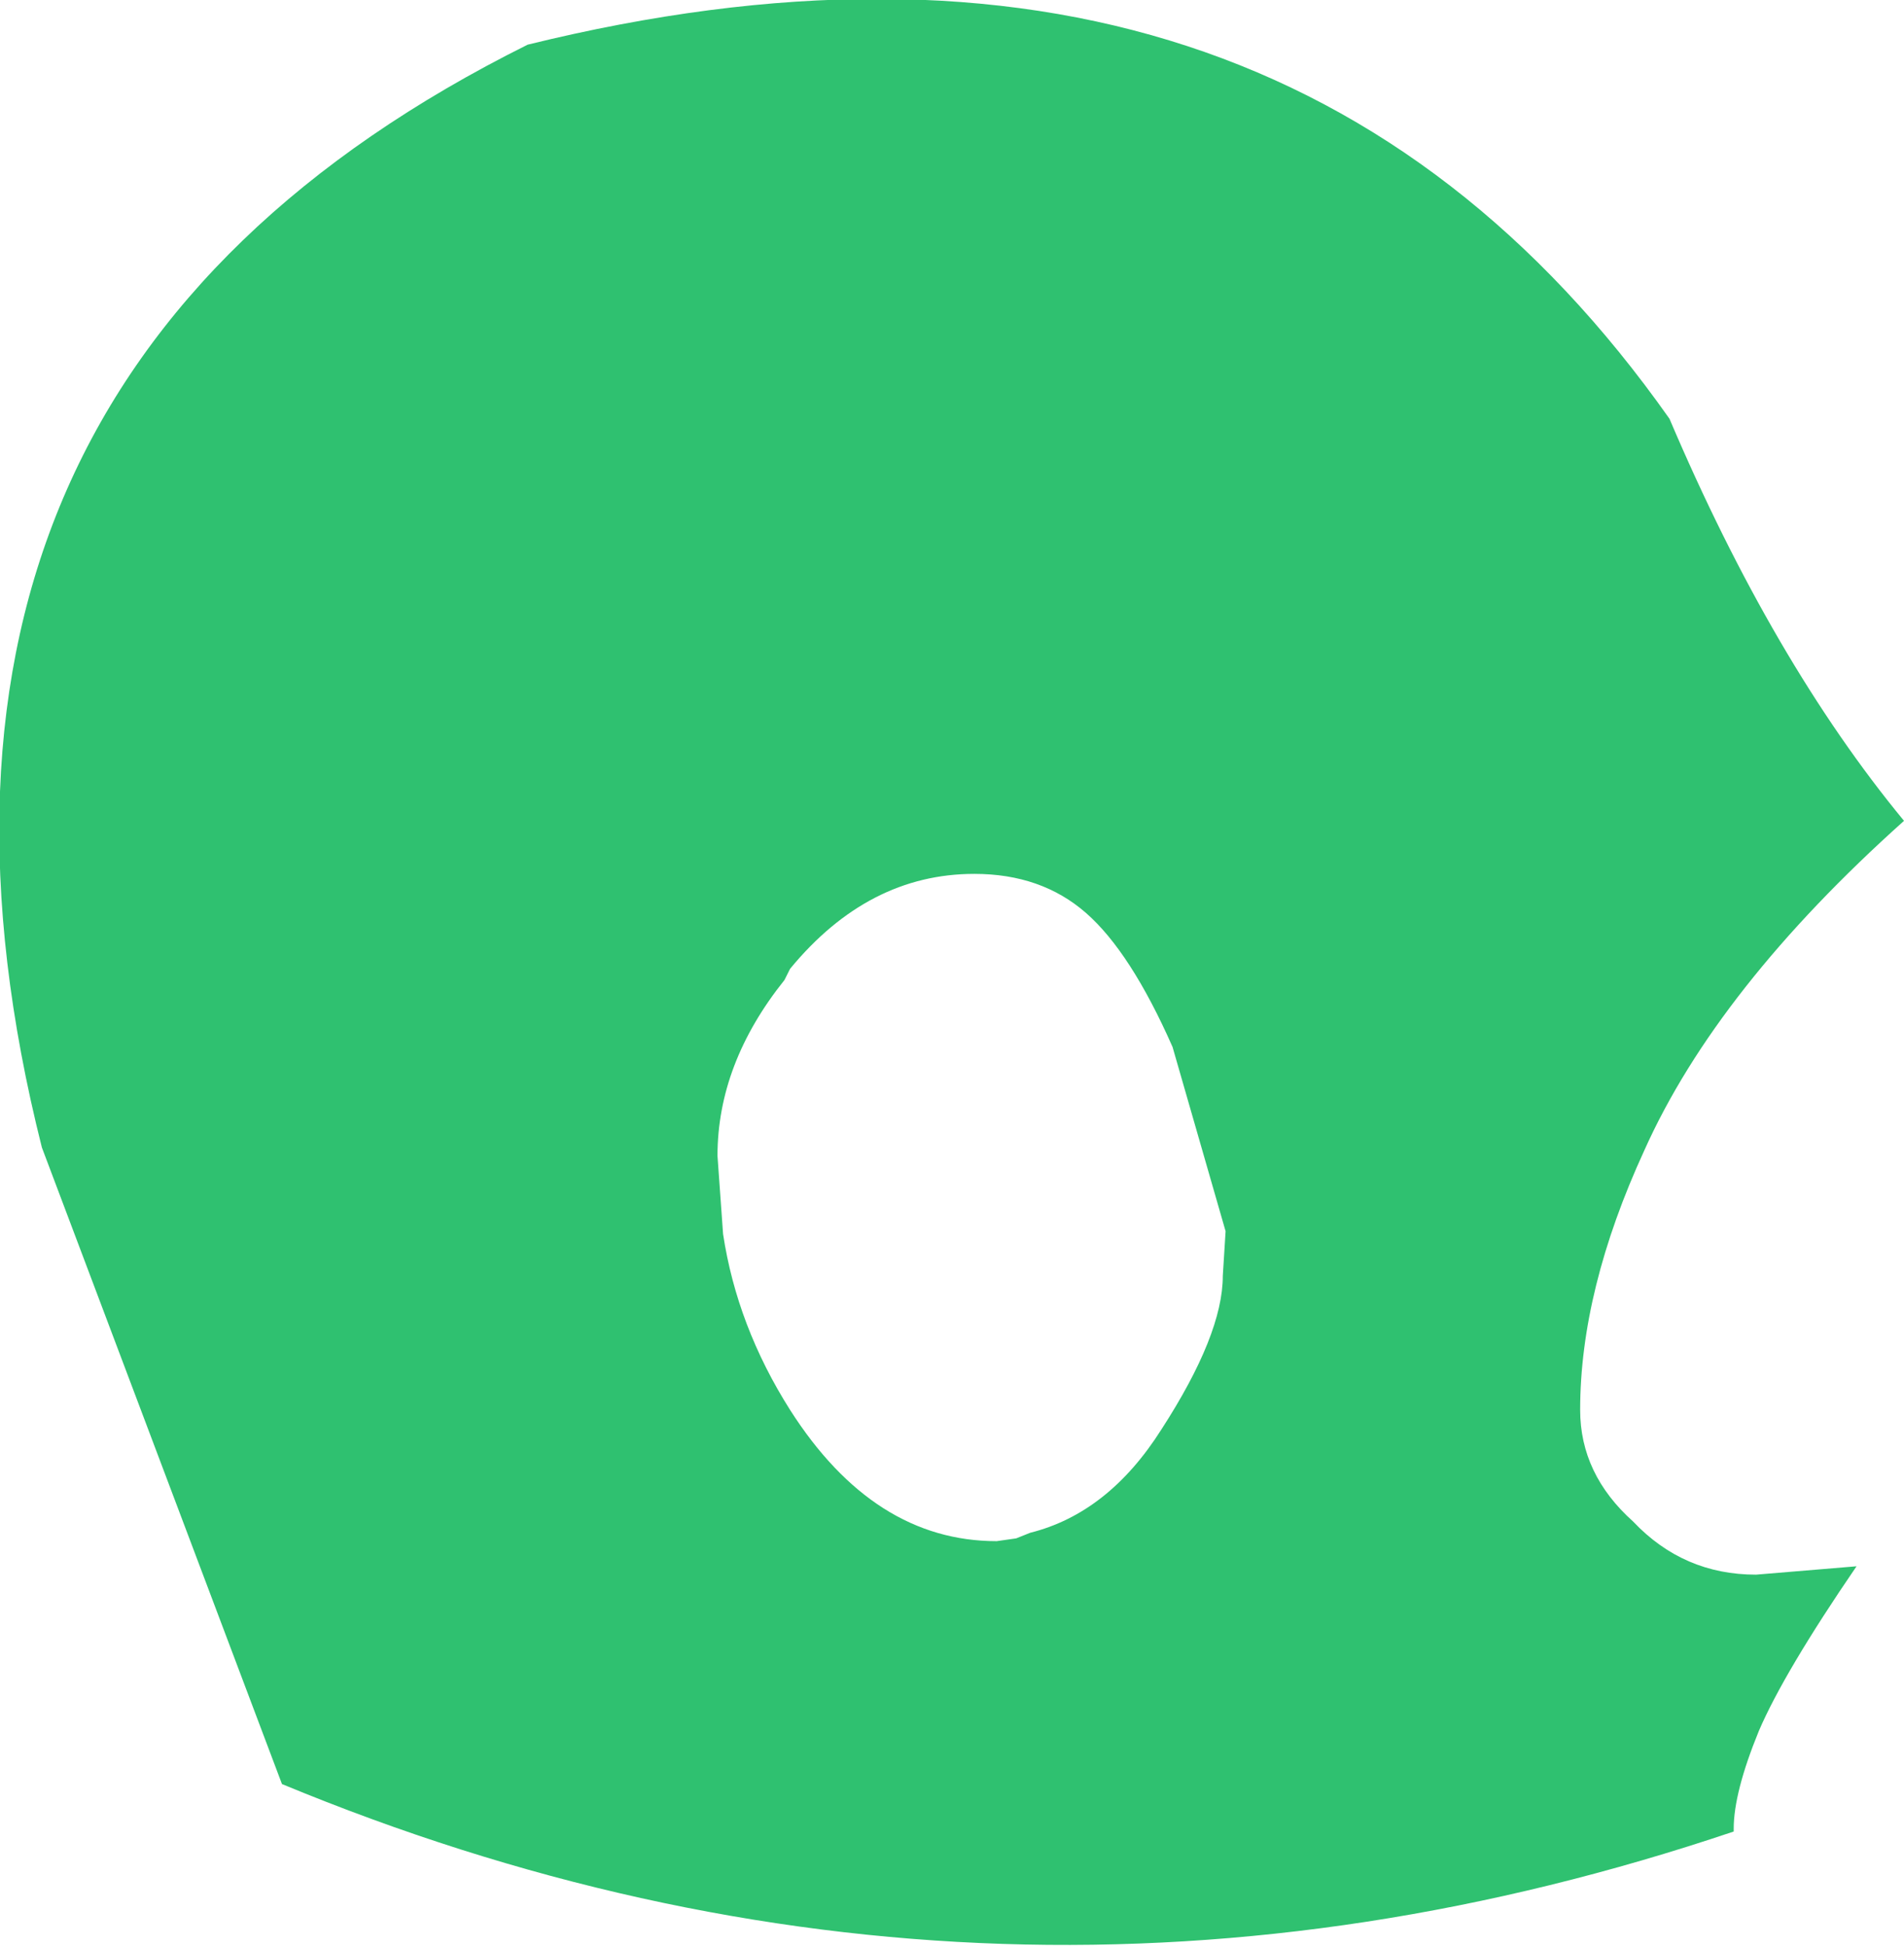 <?xml version="1.0" encoding="UTF-8" standalone="no"?>
<svg xmlns:xlink="http://www.w3.org/1999/xlink" height="34.85px" width="34.1px" xmlns="http://www.w3.org/2000/svg">
  <g transform="matrix(1.0, 0.0, 0.0, 1.0, 17.05, 17.45)">
    <path d="M1.4 10.0 Q2.8 9.65 3.75 8.15 4.85 6.45 4.85 5.4 L4.9 4.6 3.95 1.3 Q3.2 -0.4 2.4 -1.1 1.6 -1.8 0.4 -1.8 -1.5 -1.8 -2.9 -0.1 L-3.0 0.1 Q-4.2 1.6 -4.2 3.25 L-4.1 4.65 Q-3.85 6.3 -2.9 7.8 -1.4 10.15 0.8 10.15 L1.15 10.1 1.4 10.0 M14.0 15.35 Q0.8 19.8 -12.0 14.5 L-16.3 3.1 Q-19.75 -10.6 -7.6 -16.65 5.8 -19.95 12.85 -9.95 14.7 -5.6 17.05 -2.75 13.7 0.25 12.4 3.15 11.25 5.65 11.25 7.8 11.25 8.95 12.2 9.8 13.1 10.75 14.4 10.75 L16.2 10.6 Q14.9 12.5 14.45 13.55 14.0 14.65 14.0 15.3 L14.0 15.35" fill="#2fc170" fill-rule="evenodd" stroke="none"/>
  </g>
</svg>

